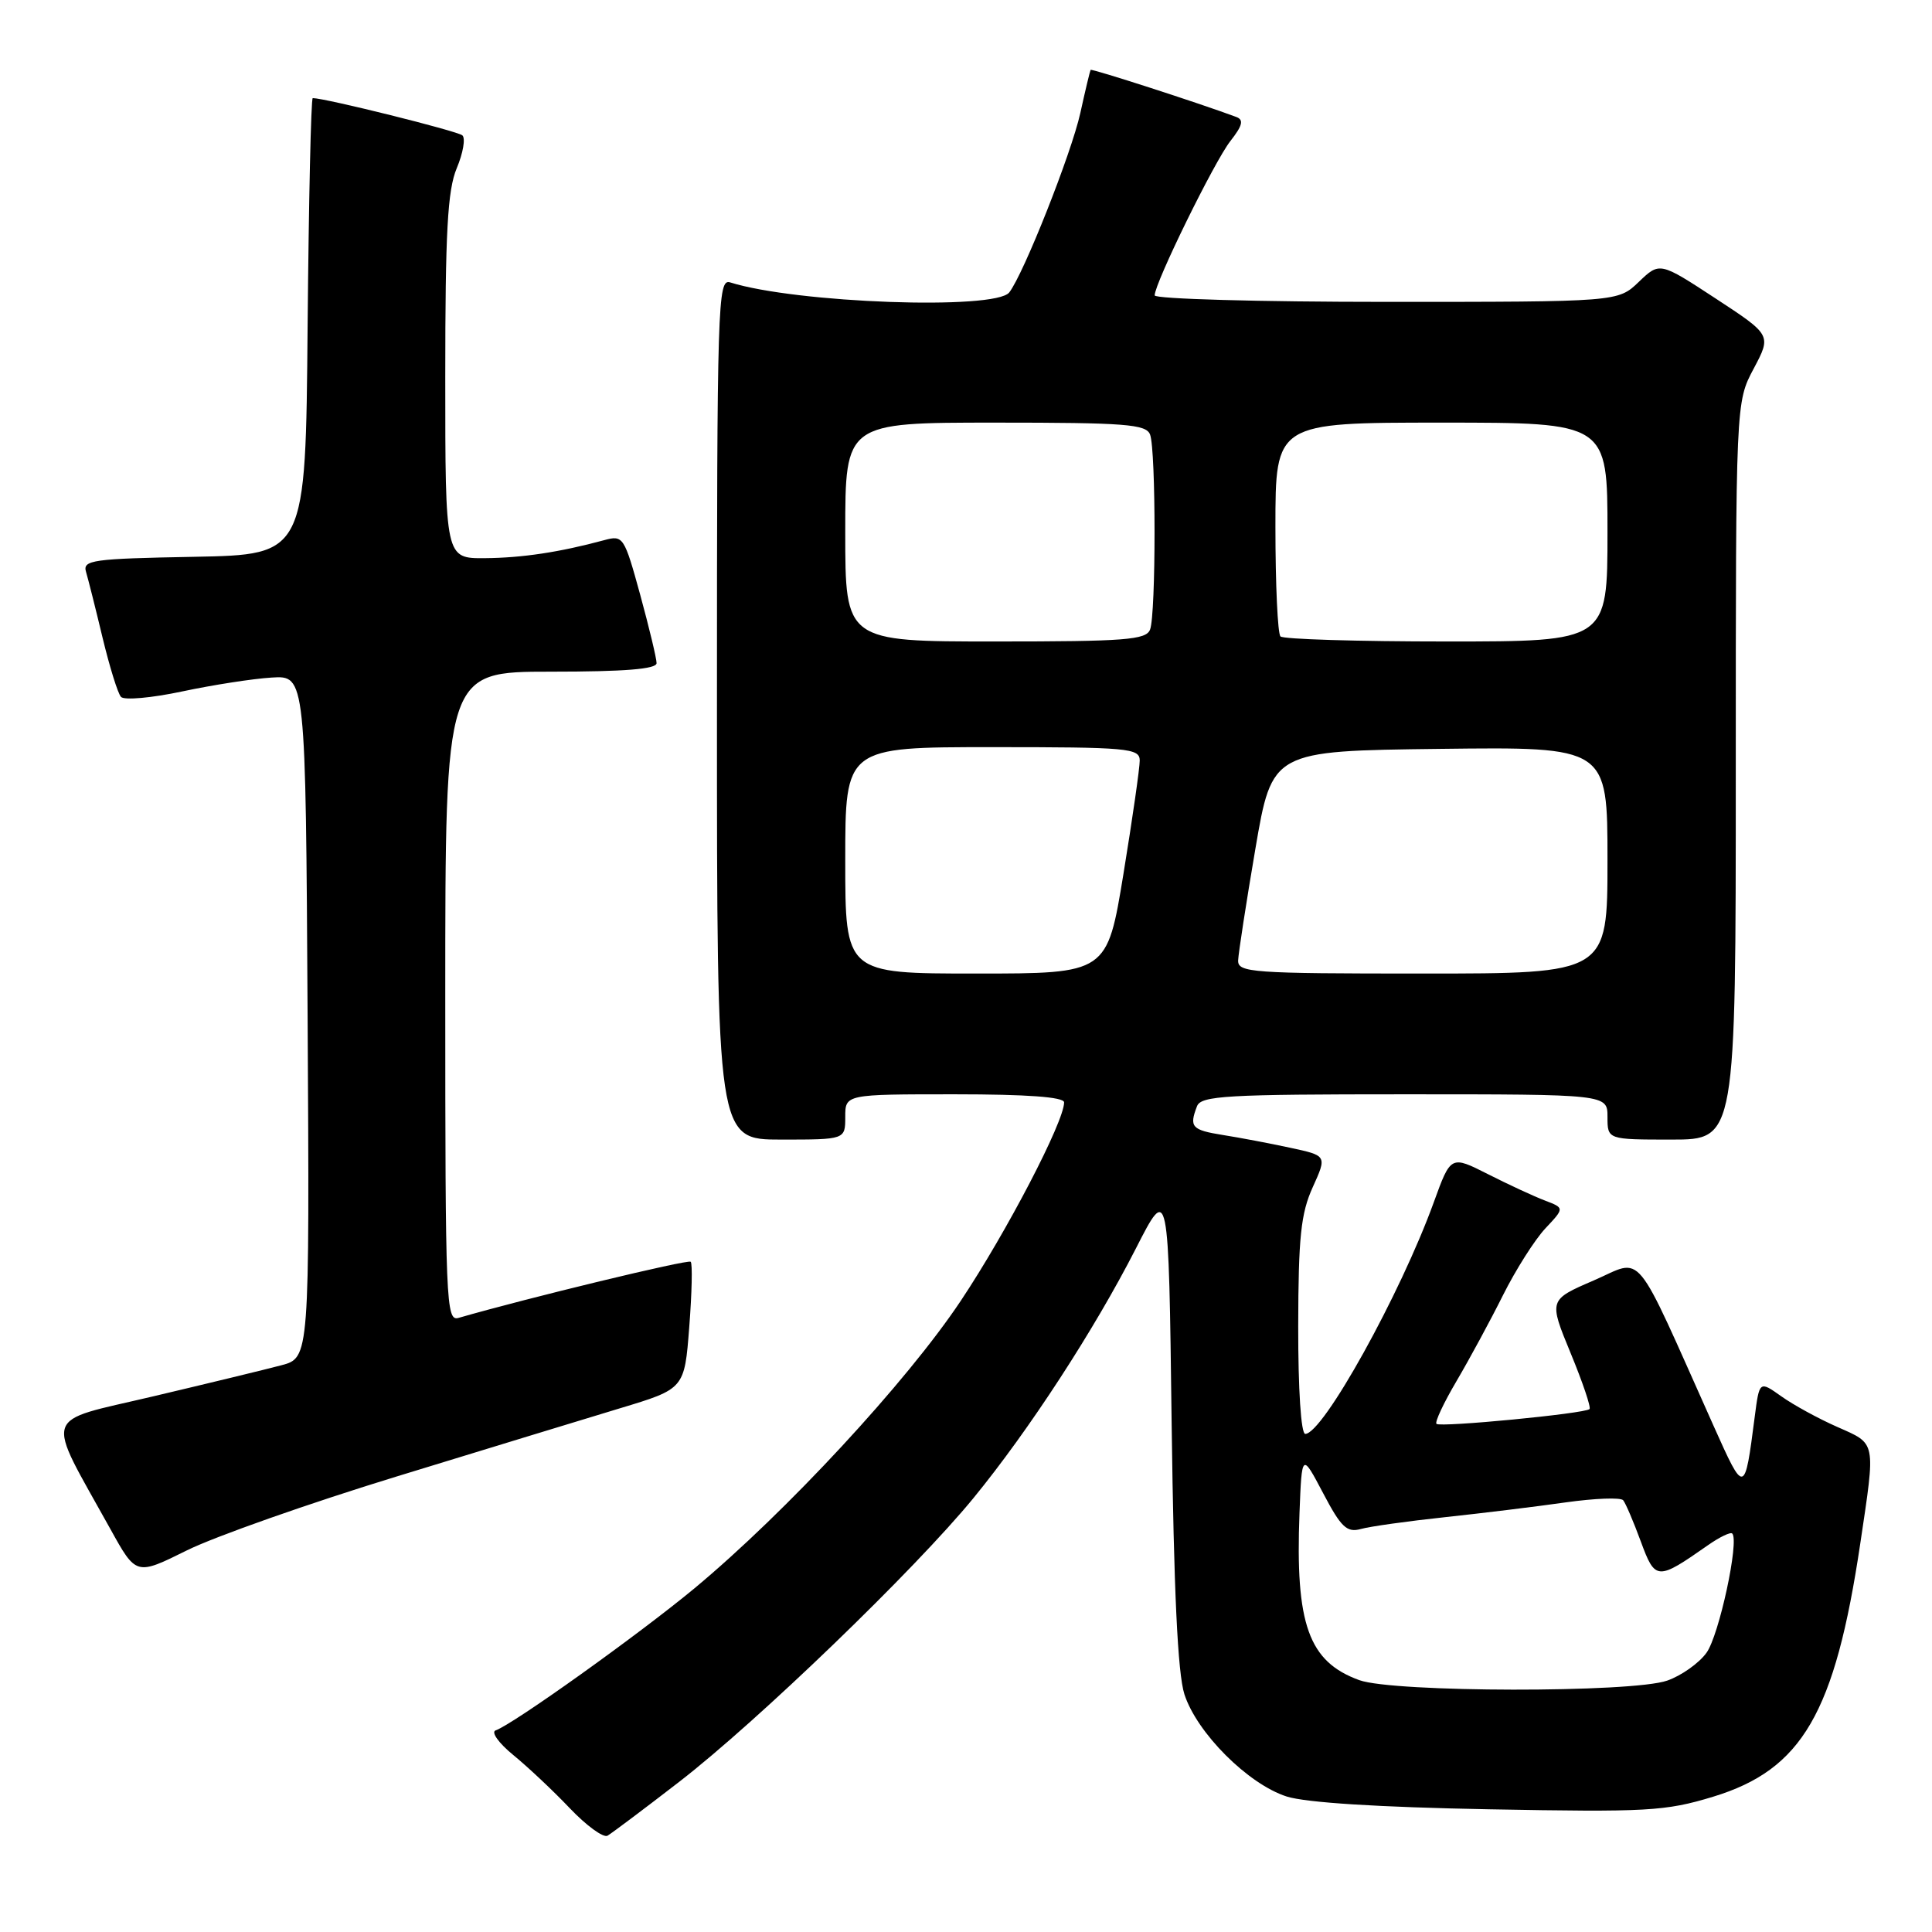 <?xml version="1.0" encoding="UTF-8" standalone="no"?>
<!DOCTYPE svg PUBLIC "-//W3C//DTD SVG 1.1//EN" "http://www.w3.org/Graphics/SVG/1.1/DTD/svg11.dtd" >
<svg xmlns="http://www.w3.org/2000/svg" xmlns:xlink="http://www.w3.org/1999/xlink" version="1.1" viewBox="0 0 256 256">
 <g >
 <path fill="currentColor"
d=" M 90.00 236.10 C 100.41 228.05 121.23 207.98 128.99 198.50 C 136.36 189.50 145.01 176.20 150.51 165.43 C 154.85 156.92 154.85 156.92 155.25 188.71 C 155.54 210.86 156.05 221.71 156.94 224.50 C 158.60 229.63 165.38 236.41 170.50 238.05 C 173.06 238.86 182.70 239.47 197.30 239.74 C 218.27 240.13 220.65 240.00 226.98 238.08 C 238.80 234.48 243.14 227.02 246.50 204.50 C 248.54 190.81 248.65 191.38 243.46 189.08 C 240.96 187.98 237.61 186.15 236.02 185.01 C 233.13 182.96 233.13 182.96 232.51 187.73 C 231.17 198.09 231.16 198.09 227.07 188.96 C 216.25 164.79 217.88 166.77 211.19 169.66 C 205.21 172.24 205.21 172.24 208.11 179.28 C 209.71 183.15 210.84 186.49 210.62 186.71 C 210.03 187.31 190.83 189.16 190.34 188.67 C 190.10 188.43 191.30 185.88 193.01 182.98 C 194.71 180.09 197.48 174.98 199.16 171.61 C 200.84 168.25 203.36 164.28 204.76 162.78 C 207.31 160.07 207.31 160.07 204.72 159.08 C 203.29 158.54 199.90 156.97 197.18 155.59 C 192.24 153.09 192.24 153.09 189.99 159.29 C 185.57 171.49 175.30 190.00 172.95 190.00 C 172.39 190.00 172.01 184.12 172.02 175.75 C 172.04 163.92 172.37 160.79 173.94 157.32 C 175.84 153.13 175.84 153.13 170.94 152.08 C 168.25 151.50 164.24 150.74 162.02 150.39 C 157.91 149.73 157.55 149.33 158.61 146.58 C 159.14 145.19 162.51 145.00 186.11 145.00 C 213.00 145.00 213.00 145.00 213.00 148.00 C 213.00 151.00 213.00 151.00 221.50 151.00 C 230.00 151.00 230.00 151.00 230.00 102.15 C 230.00 53.30 230.00 53.30 232.37 48.85 C 234.73 44.40 234.73 44.40 227.33 39.55 C 219.92 34.70 219.92 34.70 217.15 37.35 C 214.39 40.00 214.39 40.00 183.70 40.00 C 166.81 40.00 153.00 39.61 153.00 39.14 C 153.00 37.52 160.92 21.37 163.04 18.68 C 164.64 16.64 164.83 15.88 163.82 15.50 C 158.85 13.65 144.63 9.06 144.51 9.26 C 144.43 9.39 143.81 11.96 143.15 14.97 C 141.96 20.34 135.64 36.29 133.73 38.75 C 131.88 41.12 105.50 40.17 96.75 37.42 C 95.10 36.90 95.00 40.04 95.00 93.93 C 95.00 151.00 95.00 151.00 103.50 151.00 C 112.00 151.00 112.00 151.00 112.00 148.00 C 112.00 145.00 112.00 145.00 126.50 145.00 C 136.09 145.00 141.00 145.36 141.00 146.07 C 141.00 148.62 133.42 163.19 127.31 172.36 C 120.14 183.12 104.16 200.37 92.01 210.47 C 84.60 216.61 67.96 228.50 65.68 229.28 C 65.03 229.50 66.07 230.96 68.00 232.54 C 69.92 234.11 73.30 237.28 75.50 239.60 C 77.70 241.91 79.95 243.55 80.50 243.24 C 81.05 242.92 85.33 239.71 90.00 236.10 Z  M 52.50 195.66 C 64.05 192.12 77.37 188.05 82.10 186.62 C 90.70 184.03 90.70 184.03 91.33 175.83 C 91.68 171.32 91.77 167.43 91.52 167.19 C 91.18 166.84 69.97 171.97 60.75 174.63 C 59.10 175.11 59.00 172.61 59.00 132.07 C 59.00 89.00 59.00 89.00 73.00 89.00 C 82.74 89.00 87.00 88.66 87.00 87.87 C 87.00 87.25 86.02 83.17 84.83 78.81 C 82.72 71.12 82.57 70.89 80.08 71.57 C 74.16 73.17 69.19 73.92 64.25 73.96 C 59.00 74.00 59.00 74.00 59.00 49.97 C 59.00 30.71 59.30 25.21 60.52 22.29 C 61.36 20.29 61.70 18.33 61.27 17.94 C 60.66 17.37 43.08 13.00 41.44 13.00 C 41.21 13.00 40.91 26.61 40.76 43.25 C 40.50 73.50 40.50 73.50 25.69 73.78 C 12.22 74.03 10.93 74.21 11.40 75.78 C 11.68 76.72 12.67 80.65 13.59 84.50 C 14.52 88.35 15.61 91.88 16.03 92.34 C 16.44 92.81 20.10 92.48 24.14 91.62 C 28.19 90.76 33.52 89.93 36.00 89.78 C 40.50 89.50 40.50 89.50 40.76 134.71 C 41.02 179.92 41.02 179.92 37.26 180.91 C 35.19 181.46 27.55 183.31 20.27 185.03 C 5.38 188.55 5.91 186.89 14.64 202.63 C 18.04 208.77 18.04 208.77 24.77 205.43 C 28.47 203.60 40.95 199.20 52.50 195.66 Z  M 180.12 222.63 C 173.39 220.19 171.62 215.24 172.19 200.50 C 172.50 192.50 172.50 192.50 175.32 197.85 C 177.70 202.38 178.47 203.11 180.32 202.60 C 181.52 202.26 186.55 201.56 191.50 201.03 C 196.45 200.50 203.65 199.62 207.49 199.07 C 211.34 198.53 214.75 198.40 215.08 198.79 C 215.40 199.18 216.45 201.63 217.41 204.24 C 219.33 209.45 219.58 209.46 226.31 204.75 C 227.85 203.67 229.30 202.97 229.53 203.20 C 230.49 204.16 227.79 216.70 226.12 219.00 C 225.13 220.38 222.78 222.04 220.91 222.69 C 216.26 224.32 184.66 224.27 180.12 222.63 Z  M 112.00 114.00 C 112.00 99.00 112.00 99.00 131.50 99.00 C 149.40 99.00 151.00 99.14 151.02 100.75 C 151.03 101.71 150.06 108.46 148.87 115.75 C 146.70 129.00 146.70 129.00 129.35 129.00 C 112.00 129.00 112.00 129.00 112.00 114.00 Z  M 164.06 127.25 C 164.10 126.29 165.12 119.65 166.34 112.50 C 168.56 99.50 168.56 99.50 190.78 99.23 C 213.00 98.96 213.00 98.96 213.00 113.98 C 213.00 129.00 213.00 129.00 188.50 129.00 C 165.81 129.00 164.00 128.87 164.06 127.25 Z  M 112.00 70.50 C 112.00 56.00 112.00 56.00 131.89 56.00 C 149.11 56.00 151.87 56.21 152.39 57.58 C 153.18 59.64 153.18 81.36 152.39 83.42 C 151.87 84.79 149.11 85.00 131.89 85.00 C 112.00 85.00 112.00 85.00 112.00 70.50 Z  M 169.67 84.33 C 169.30 83.97 169.00 77.44 169.00 69.83 C 169.00 56.00 169.00 56.00 191.00 56.00 C 213.00 56.00 213.00 56.00 213.00 70.50 C 213.00 85.00 213.00 85.00 191.67 85.00 C 179.93 85.00 170.03 84.70 169.67 84.33 Z "/>
</g>
</svg>